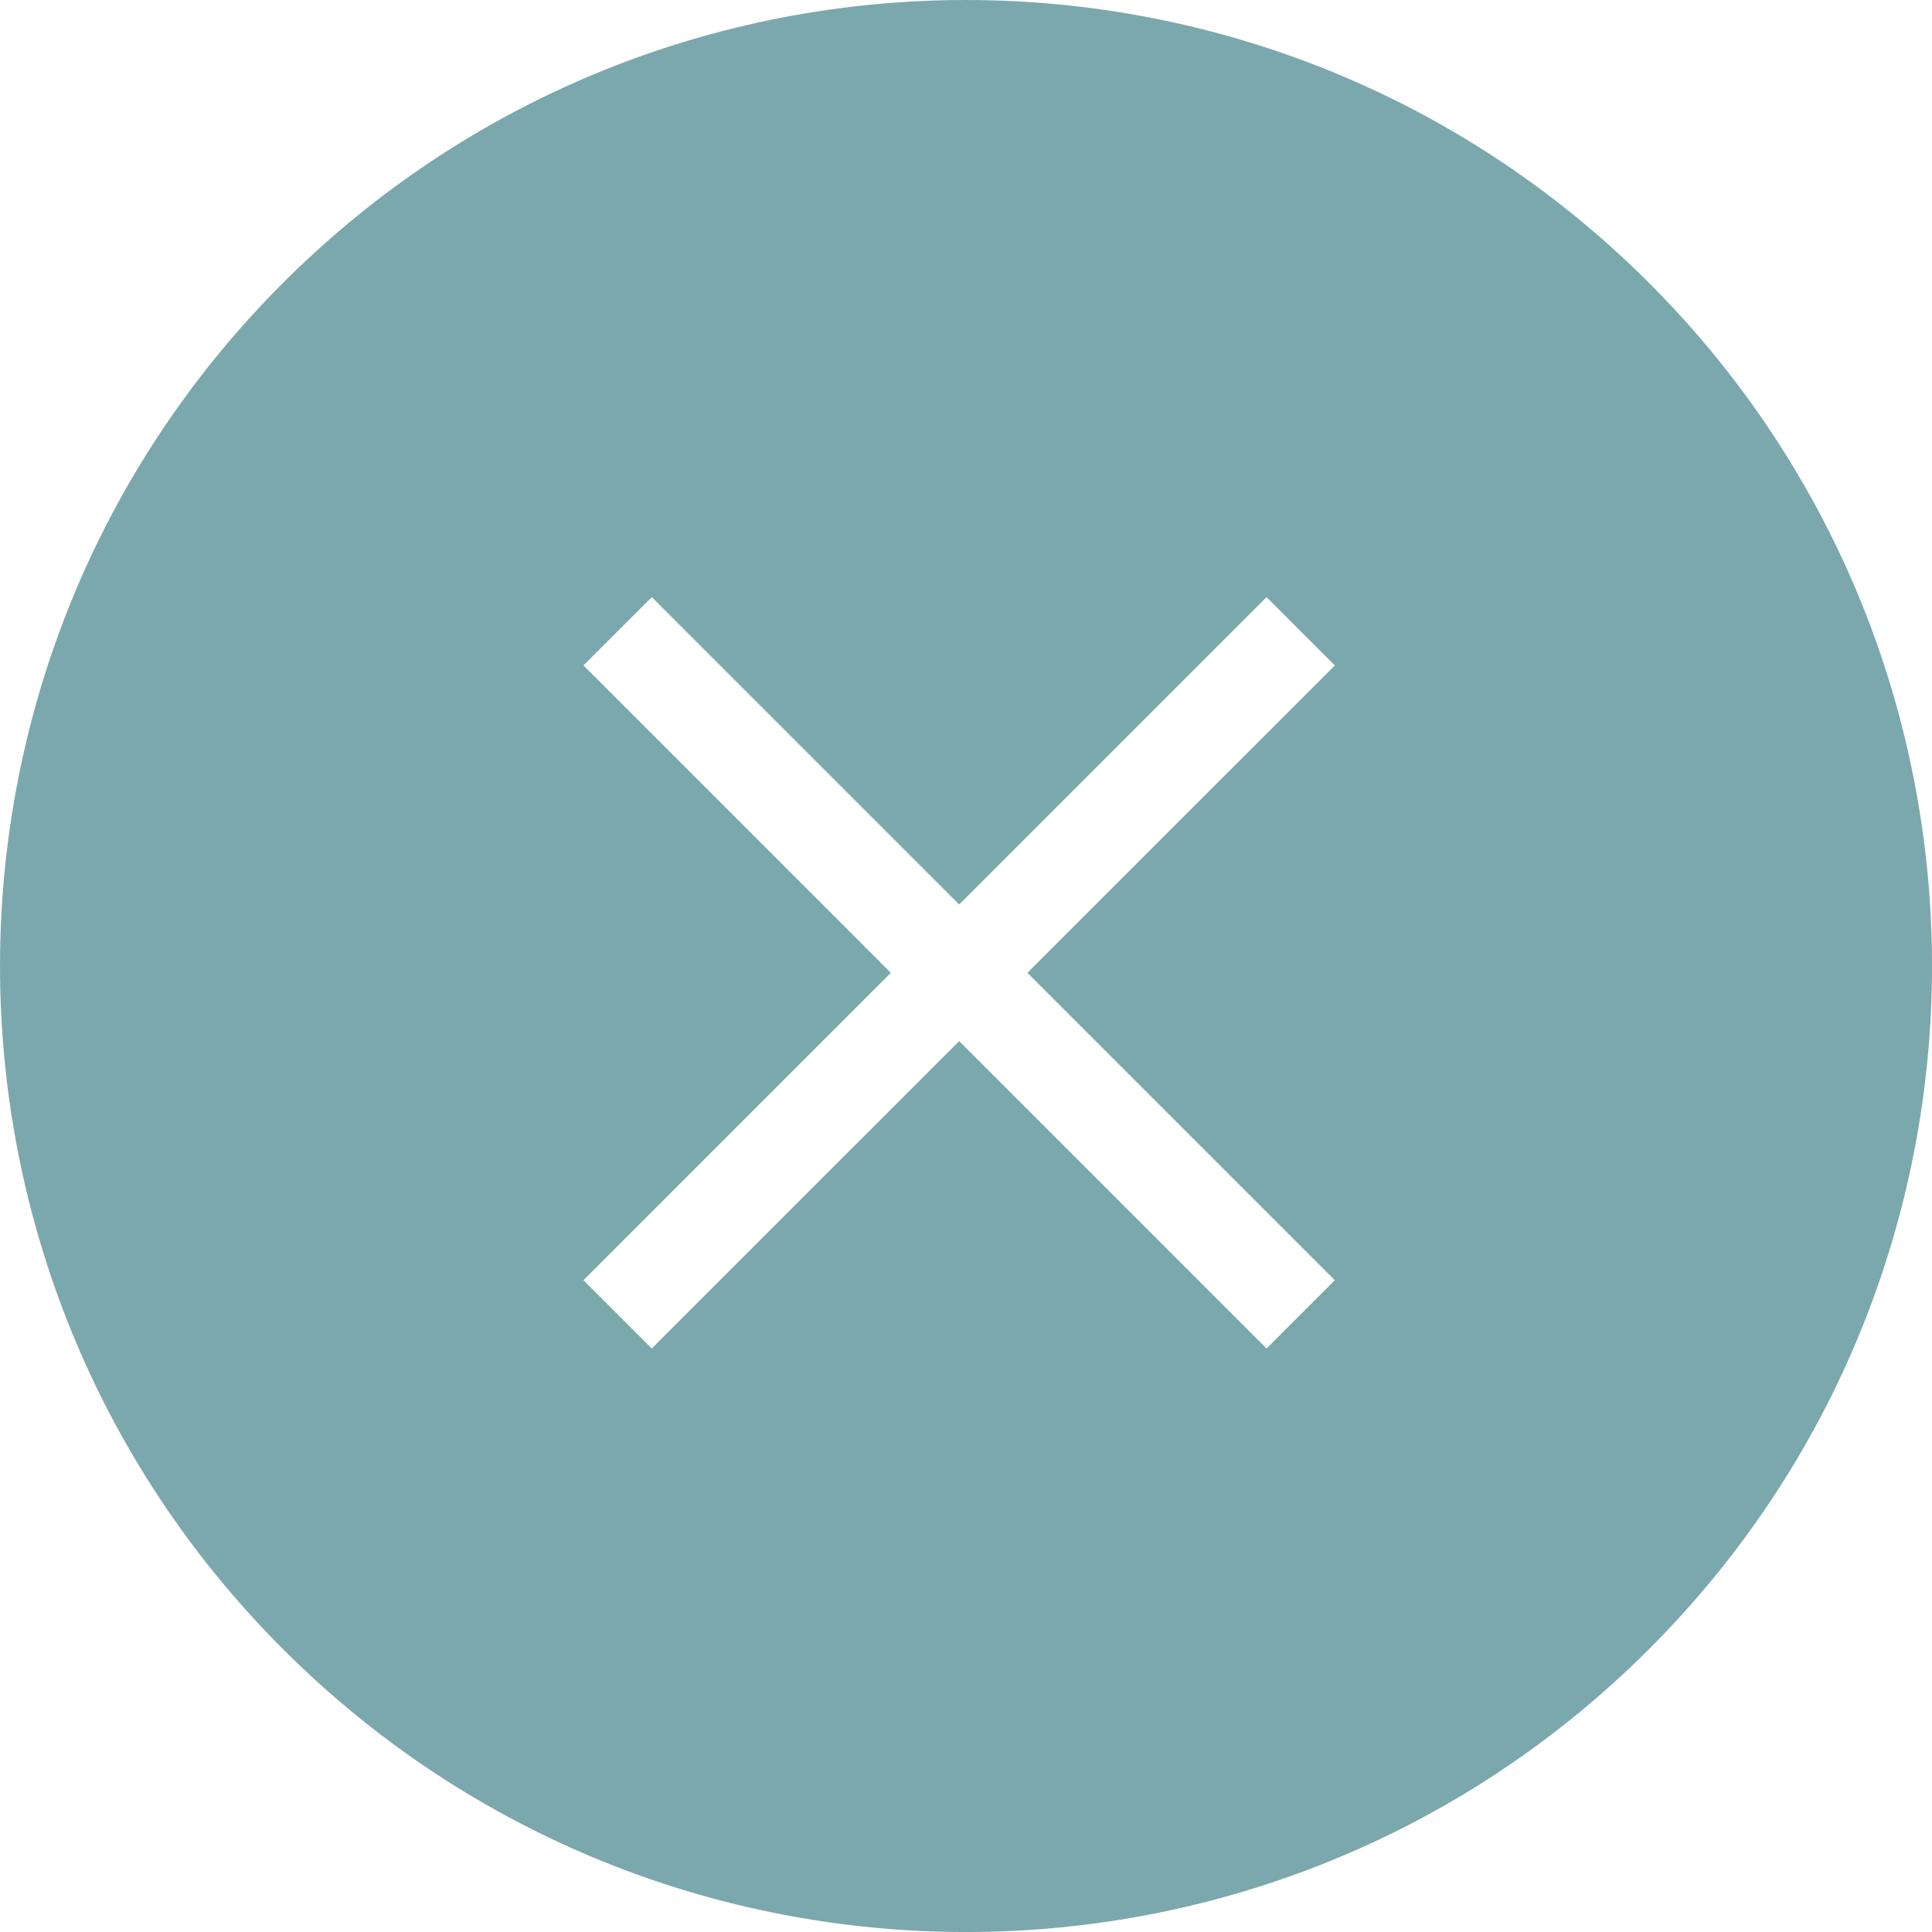 <?xml version="1.0" encoding="utf-8"?>
<!-- Generator: Adobe Illustrator 17.0.0, SVG Export Plug-In . SVG Version: 6.00 Build 0)  -->
<!DOCTYPE svg PUBLIC "-//W3C//DTD SVG 1.1//EN" "http://www.w3.org/Graphics/SVG/1.1/DTD/svg11.dtd">
<svg version="1.1" id="Layer_1" xmlns="http://www.w3.org/2000/svg" xmlns:xlink="http://www.w3.org/1999/xlink" x="0px" y="0px" viewBox="0 0 64 64" enable-background="new 0 0 64 64" xml:space="preserve">
<path fill="#7BA8AC" fill-rule="evenodd" clip-rule="evenodd" d="M9.373,9.373c-12.497,12.497-12.497,32.758,0,45.255
	c12.497,12.497,32.758,12.497,45.255,0c12.497-12.497,12.497-32.758,0-45.255C42.131-3.124,21.869-3.124,9.373,9.373z
	 M44.219,22.044L34.036,32.226l10.182,10.182l-2.263,2.263L31.774,34.489L21.591,44.671l-2.263-2.263l10.182-10.182L19.329,22.044
	l2.263-2.263l10.182,10.182l10.182-10.182L44.219,22.044z"/>
</svg>
